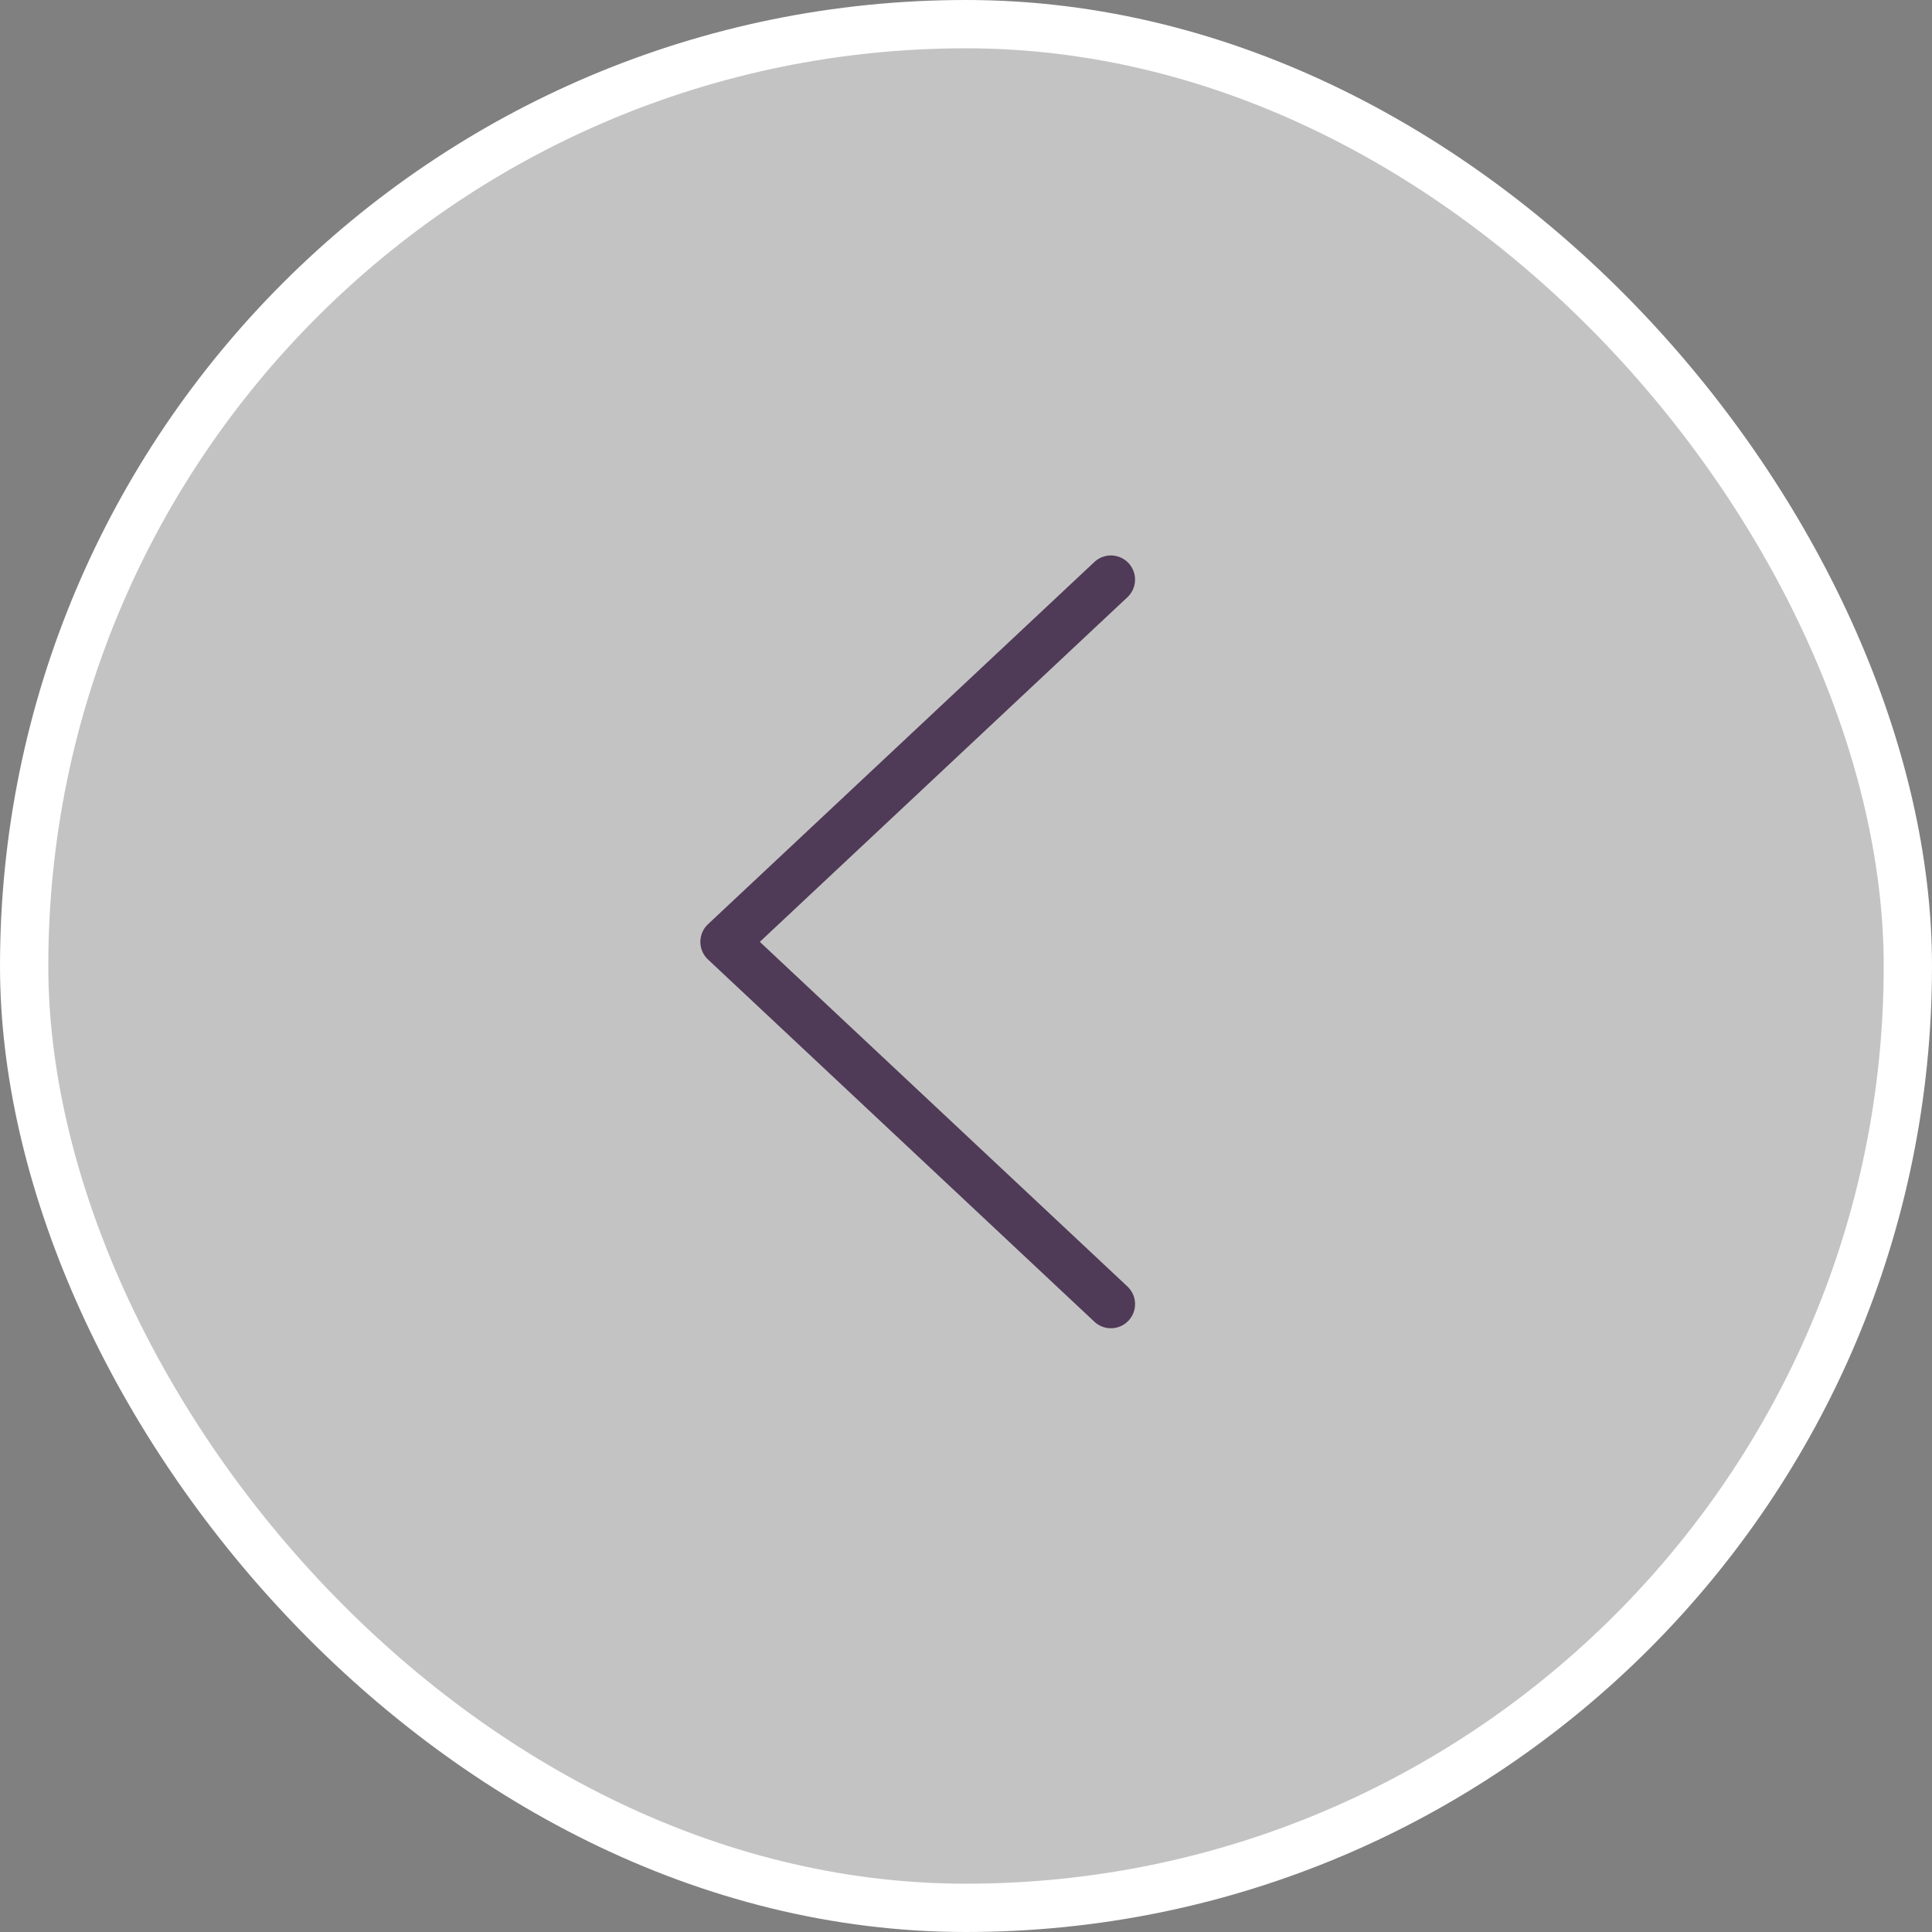 <svg width="40" height="40" viewBox="0 0 40 40" fill="none" xmlns="http://www.w3.org/2000/svg">
<rect x="0" y="0" width="40" height="40" fill="#808080" stroke="none"/>
<rect x="0.5" y="0.5" width="39" height="39" rx="19.5" fill="white" fill-opacity="0.53" stroke="white"/>
<path d="M23 27L15 19.5L23 12" stroke="#4F3A57" stroke-linecap="round" stroke-linejoin="round"/>
</svg>

